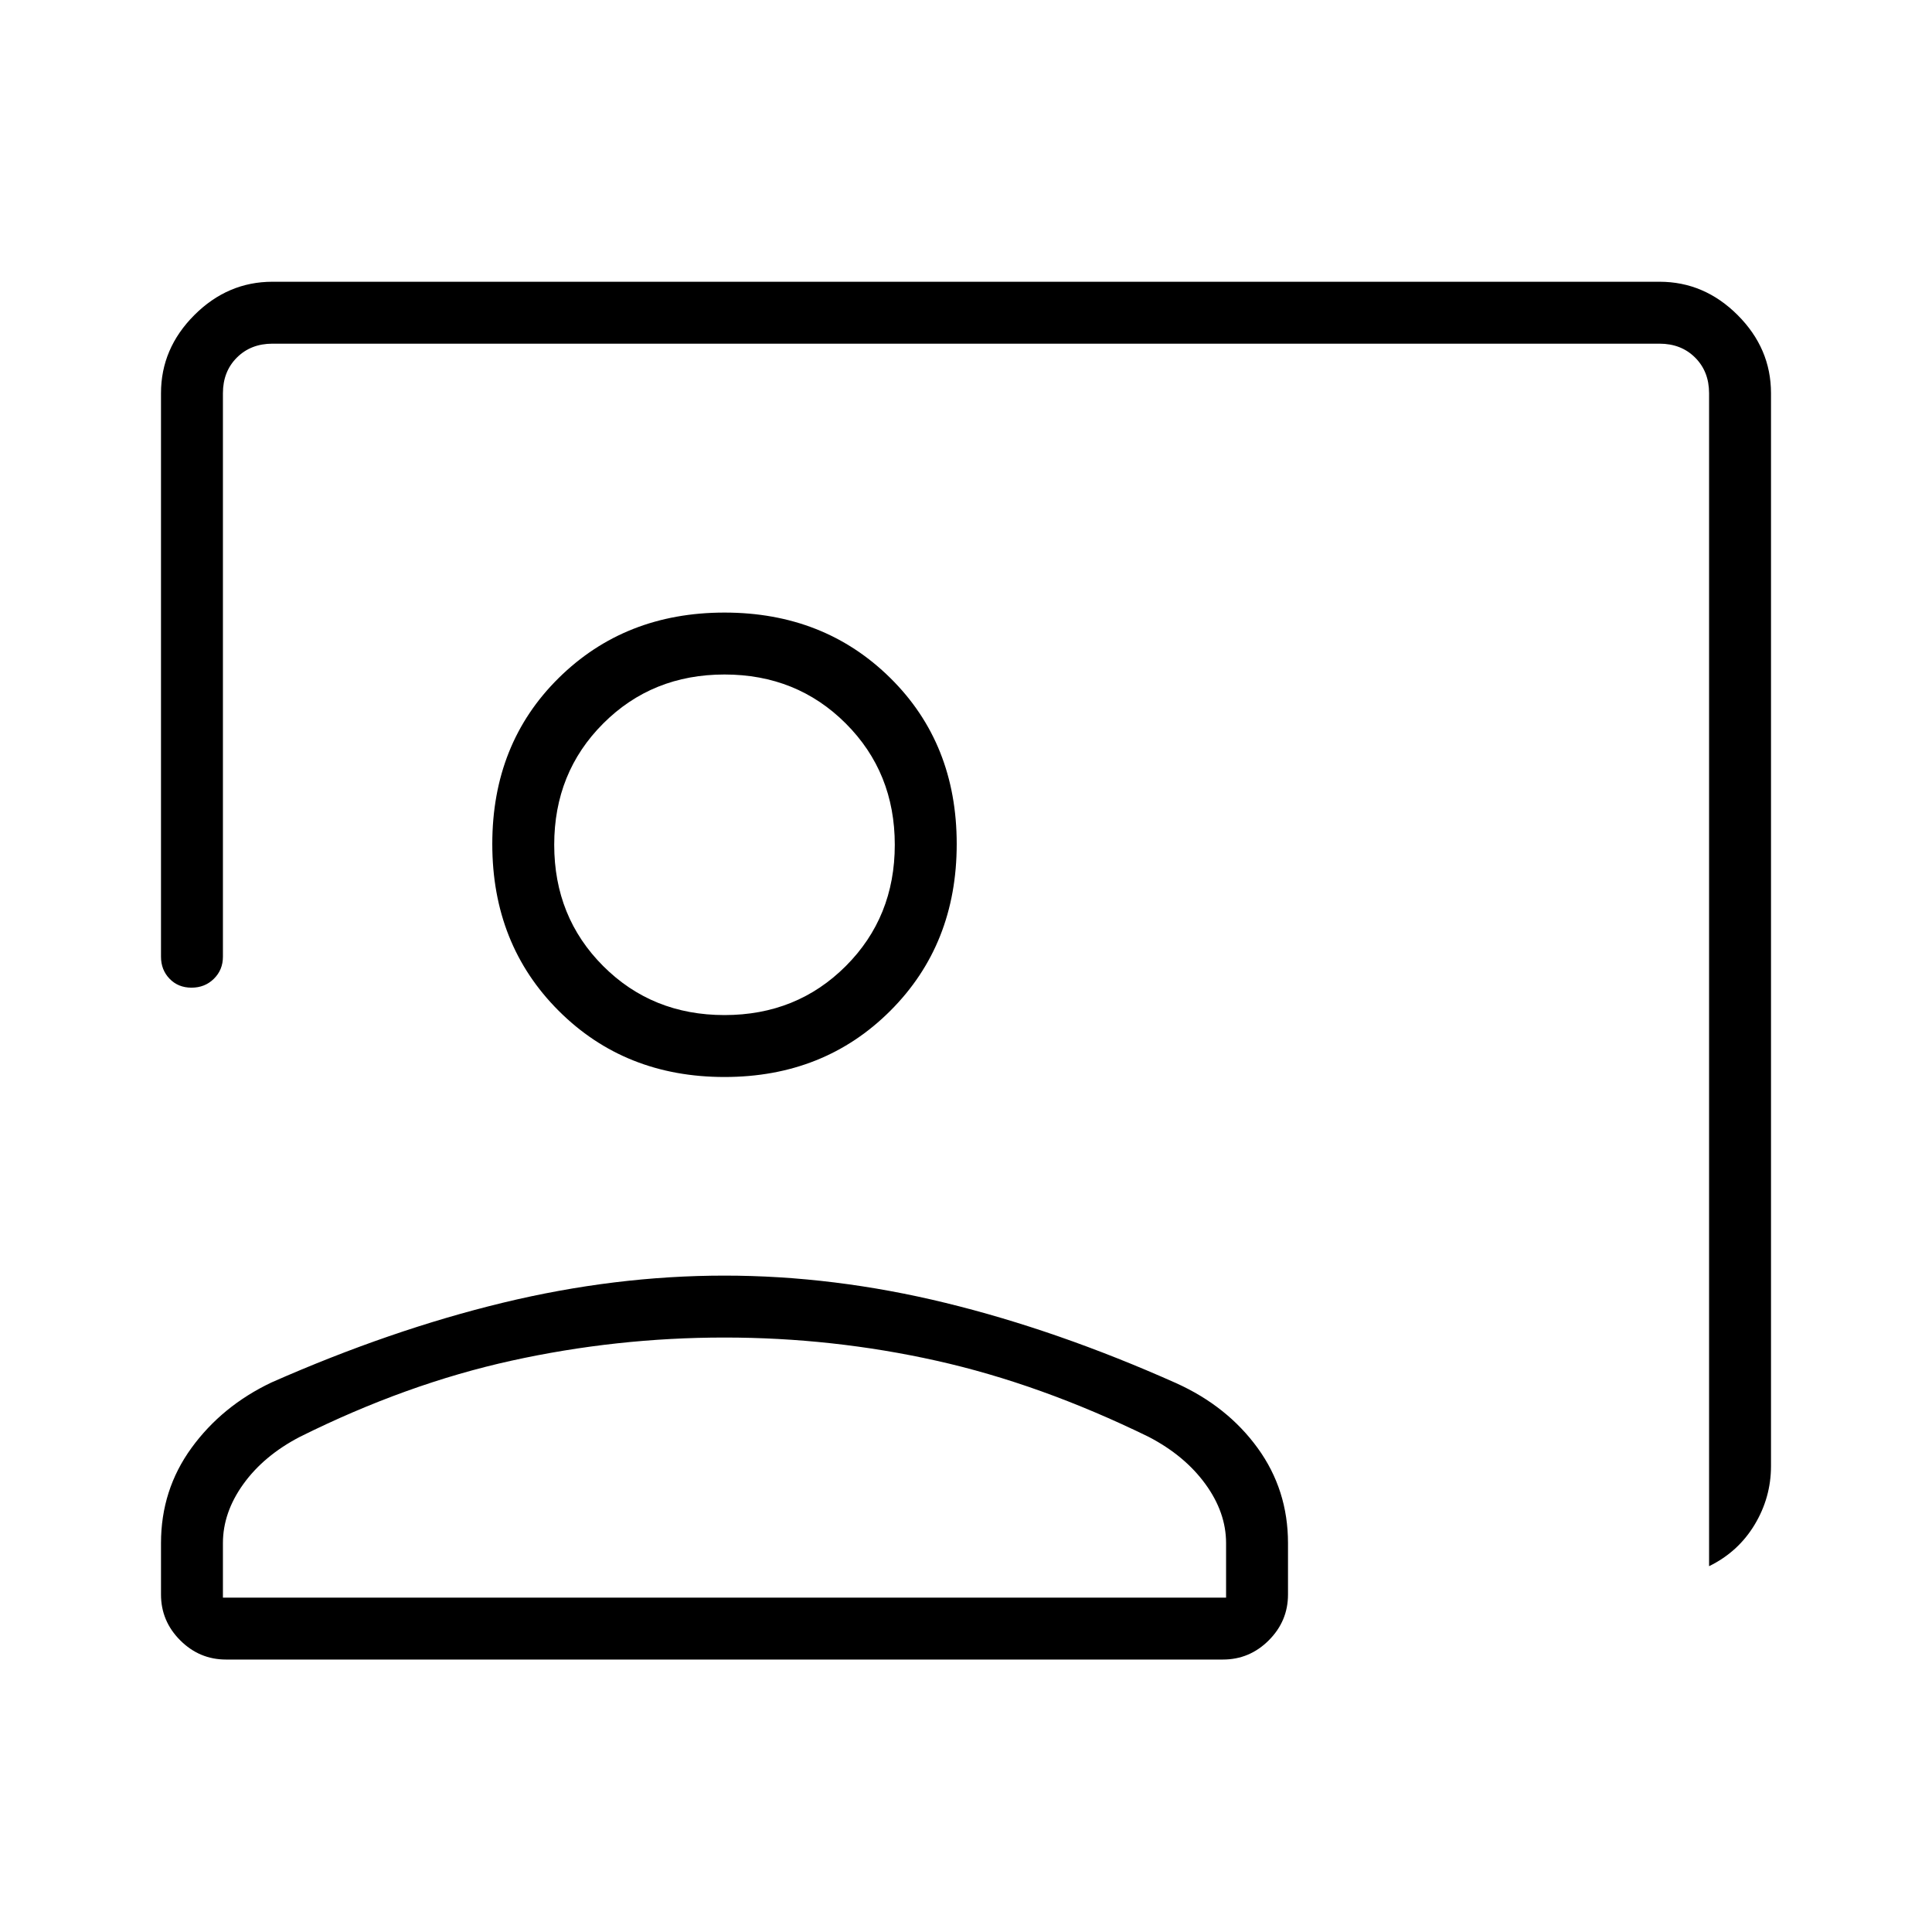 <svg xmlns="http://www.w3.org/2000/svg" width="48" height="48" viewBox="0 -960 960 960"><path d="M849.231-181.769v-582.846q0-10.77-6.923-17.693-6.923-6.923-17.692-6.923H135.384q-10.769 0-17.692 6.923t-6.923 17.693v280q0 6.538-4.485 10.961t-11.116 4.423q-6.63 0-10.899-4.423-4.27-4.423-4.27-10.961v-280q0-22.25 16.568-38.818Q113.134-820 135.384-820h689.232q22.25 0 38.817 16.567Q880-786.865 880-764.615v533.077q0 15.644-8.154 29.168t-22.615 20.601ZM360-424.846q-49.5 0-82.442-32.942-32.943-32.943-32.943-82.827 0-49.885 32.943-82.443Q310.5-655.616 360-655.616q49.5 0 82.442 32.558 32.943 32.558 32.943 82.443 0 49.884-32.943 82.827Q409.5-424.846 360-424.846Zm0-30.769q35.923 0 60.269-24.347 24.346-24.346 24.346-60.269T420.269-600.5Q395.923-624.846 360-624.846T299.731-600.5q-24.346 24.346-24.346 60.269t24.346 60.269q24.346 24.347 60.269 24.347ZM112.308-135.384q-13.212 0-22.76-9.548Q80-154.481 80-167.692v-25.539q0-26.461 15.154-47.307 15.153-20.847 39.769-32.539 59.308-26.154 115.015-39.615 55.707-13.462 110.038-13.462 54.332 0 109.947 13.577Q525.539-299 584.425-272.726q25.447 11.497 40.511 32.266Q640-219.692 640-193.231v25.539q0 13.211-9.548 22.76-9.548 9.548-22.76 9.548H112.308Zm-1.539-30.77h498.462v-27.077q0-15.23-10.269-29.346-10.27-14.115-28.116-23.423-54-26.385-105.605-37.885-51.605-11.5-105.241-11.5t-105.856 11.5q-52.221 11.5-105.221 37.885-17.846 9.308-28 23.423-10.154 14.116-10.154 29.346v27.077ZM360-540.231Zm0 374.077Z"/></svg>